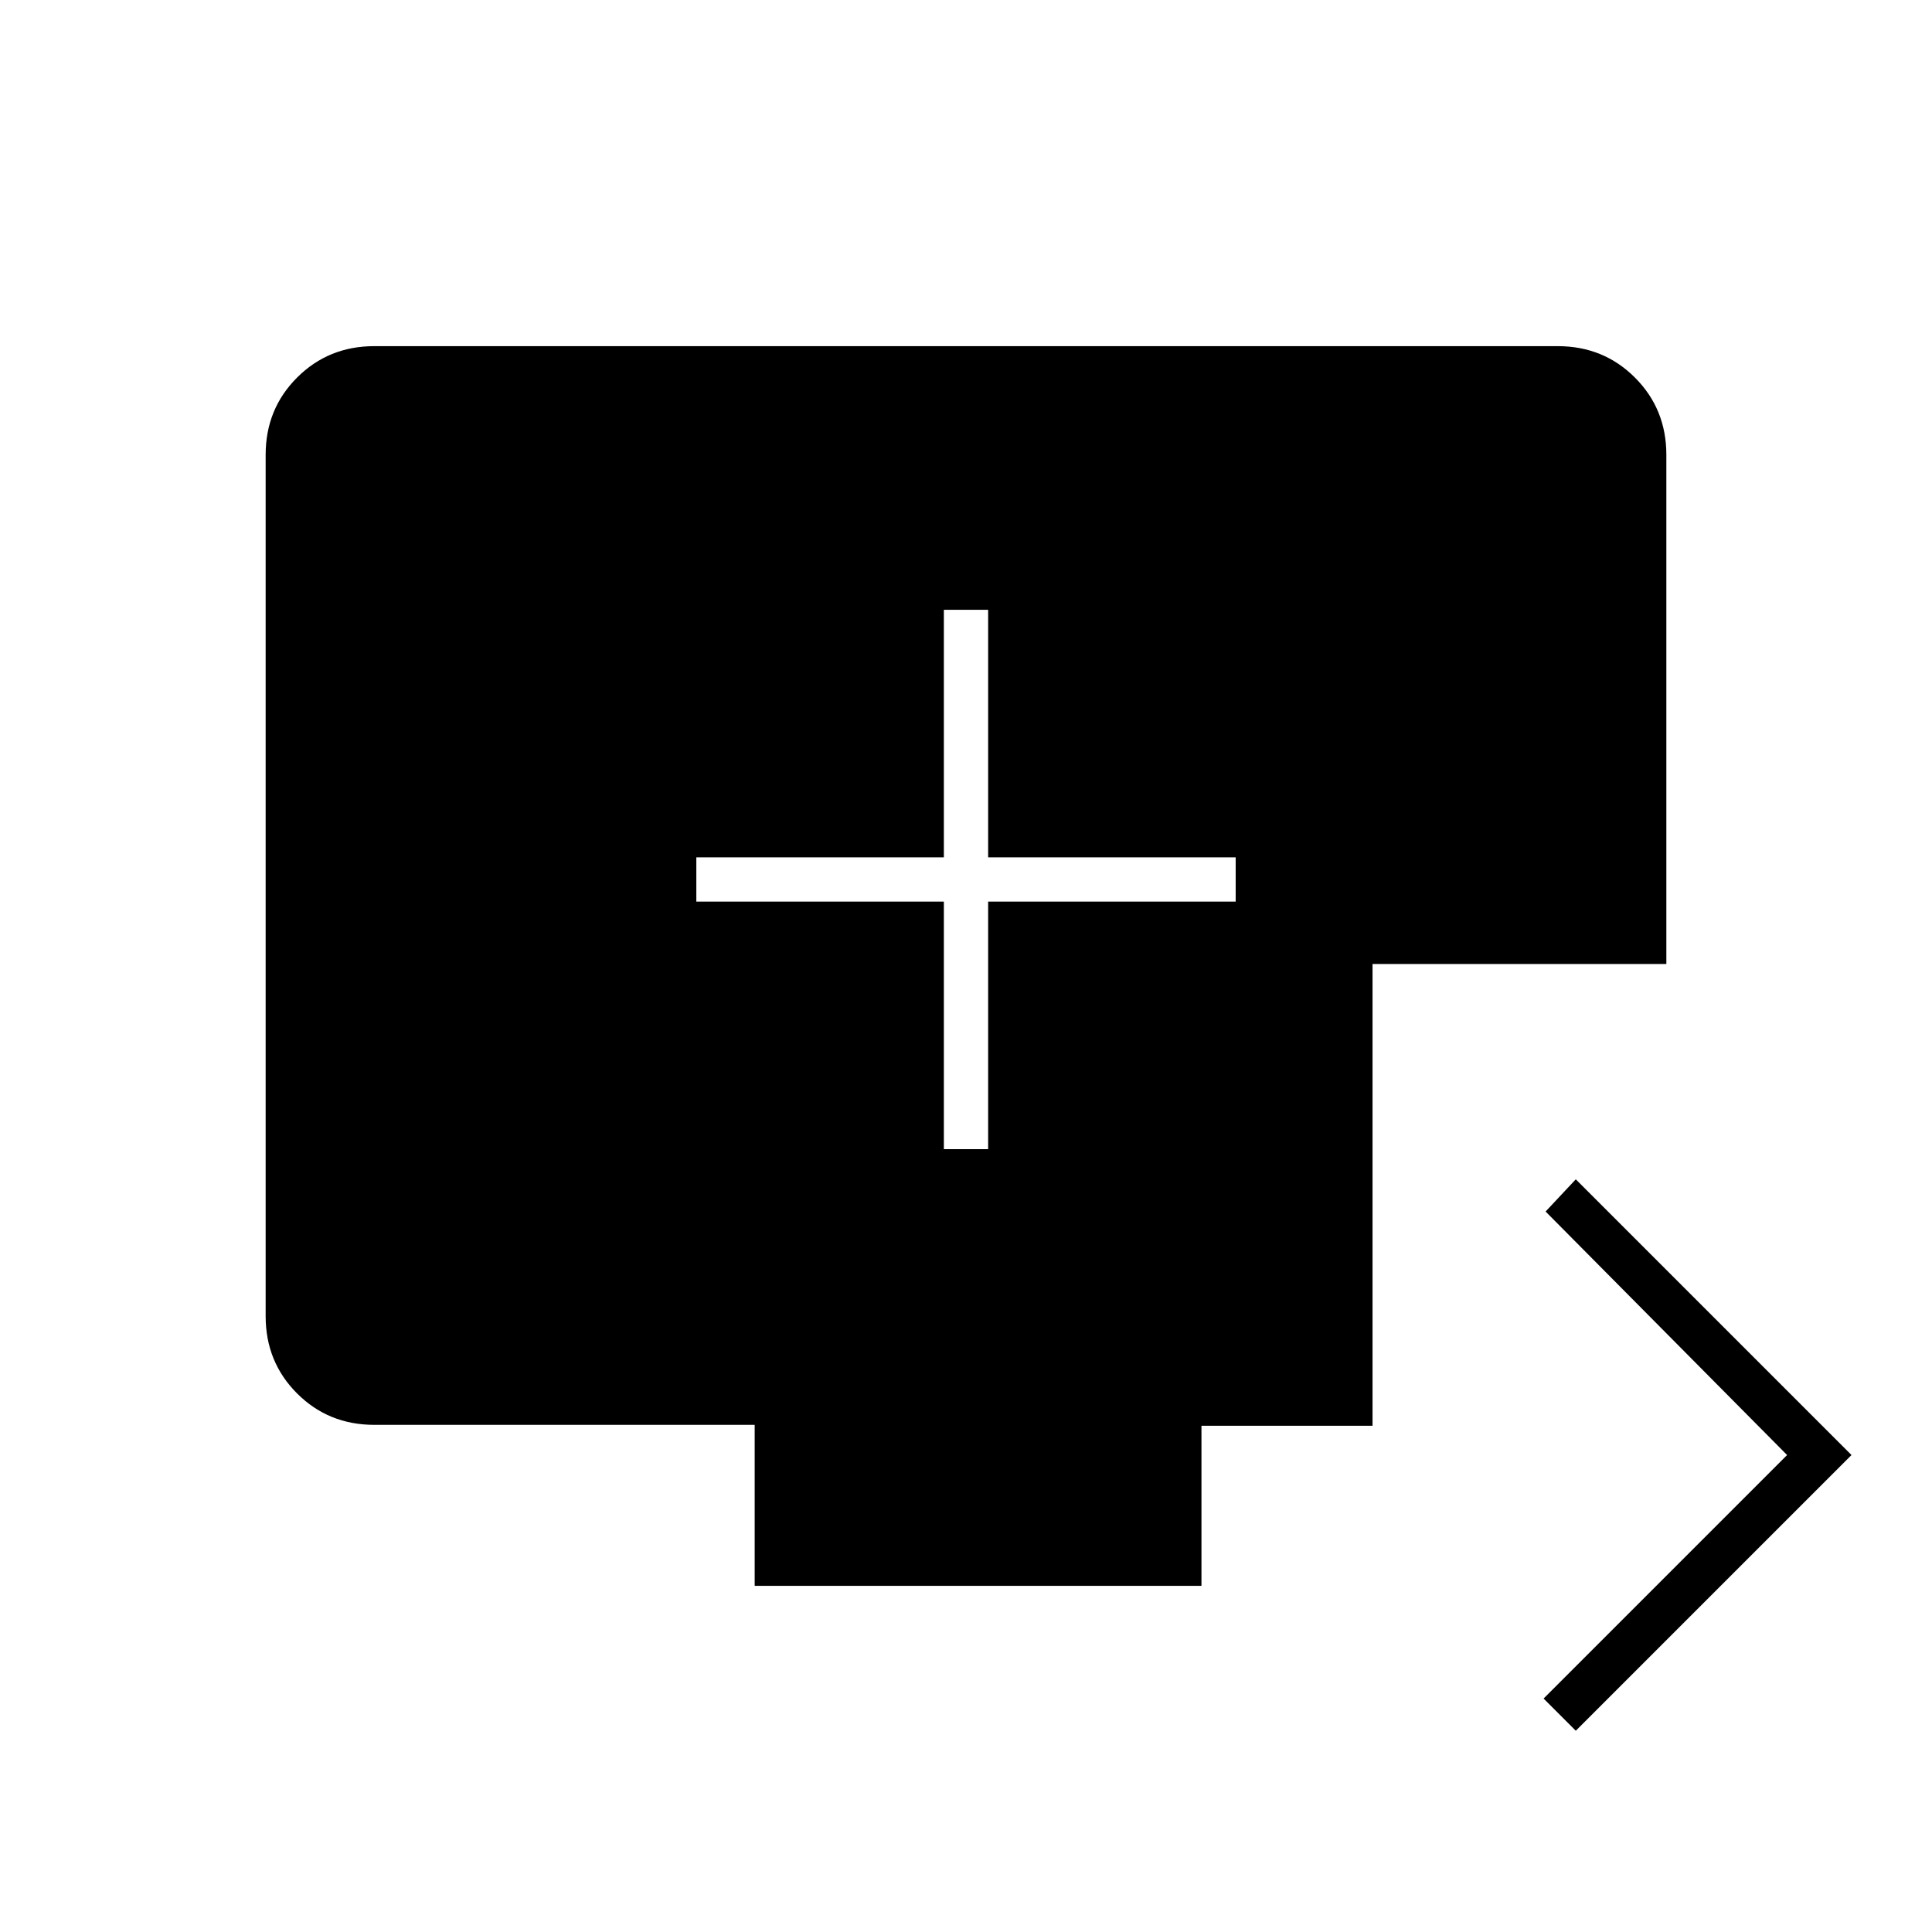 <svg xmlns="http://www.w3.org/2000/svg" width="48" height="48" viewBox="0 -960 960 960"><path d="M469-389h22v-123h123v-22H491v-123h-22v123H346v22h123v123Zm314 289-16-16 121-121-120-121 15-16 137 137-137 137Zm-408-72v-80H186q-22.775 0-38.387-15.612Q132-283.225 132-306v-428q0-22.775 15.613-38.388Q163.225-788 186-788h588q22.775 0 38.388 15.612Q828-756.775 828-734v253H682v229.444h-85V-172H375Z"/></svg>